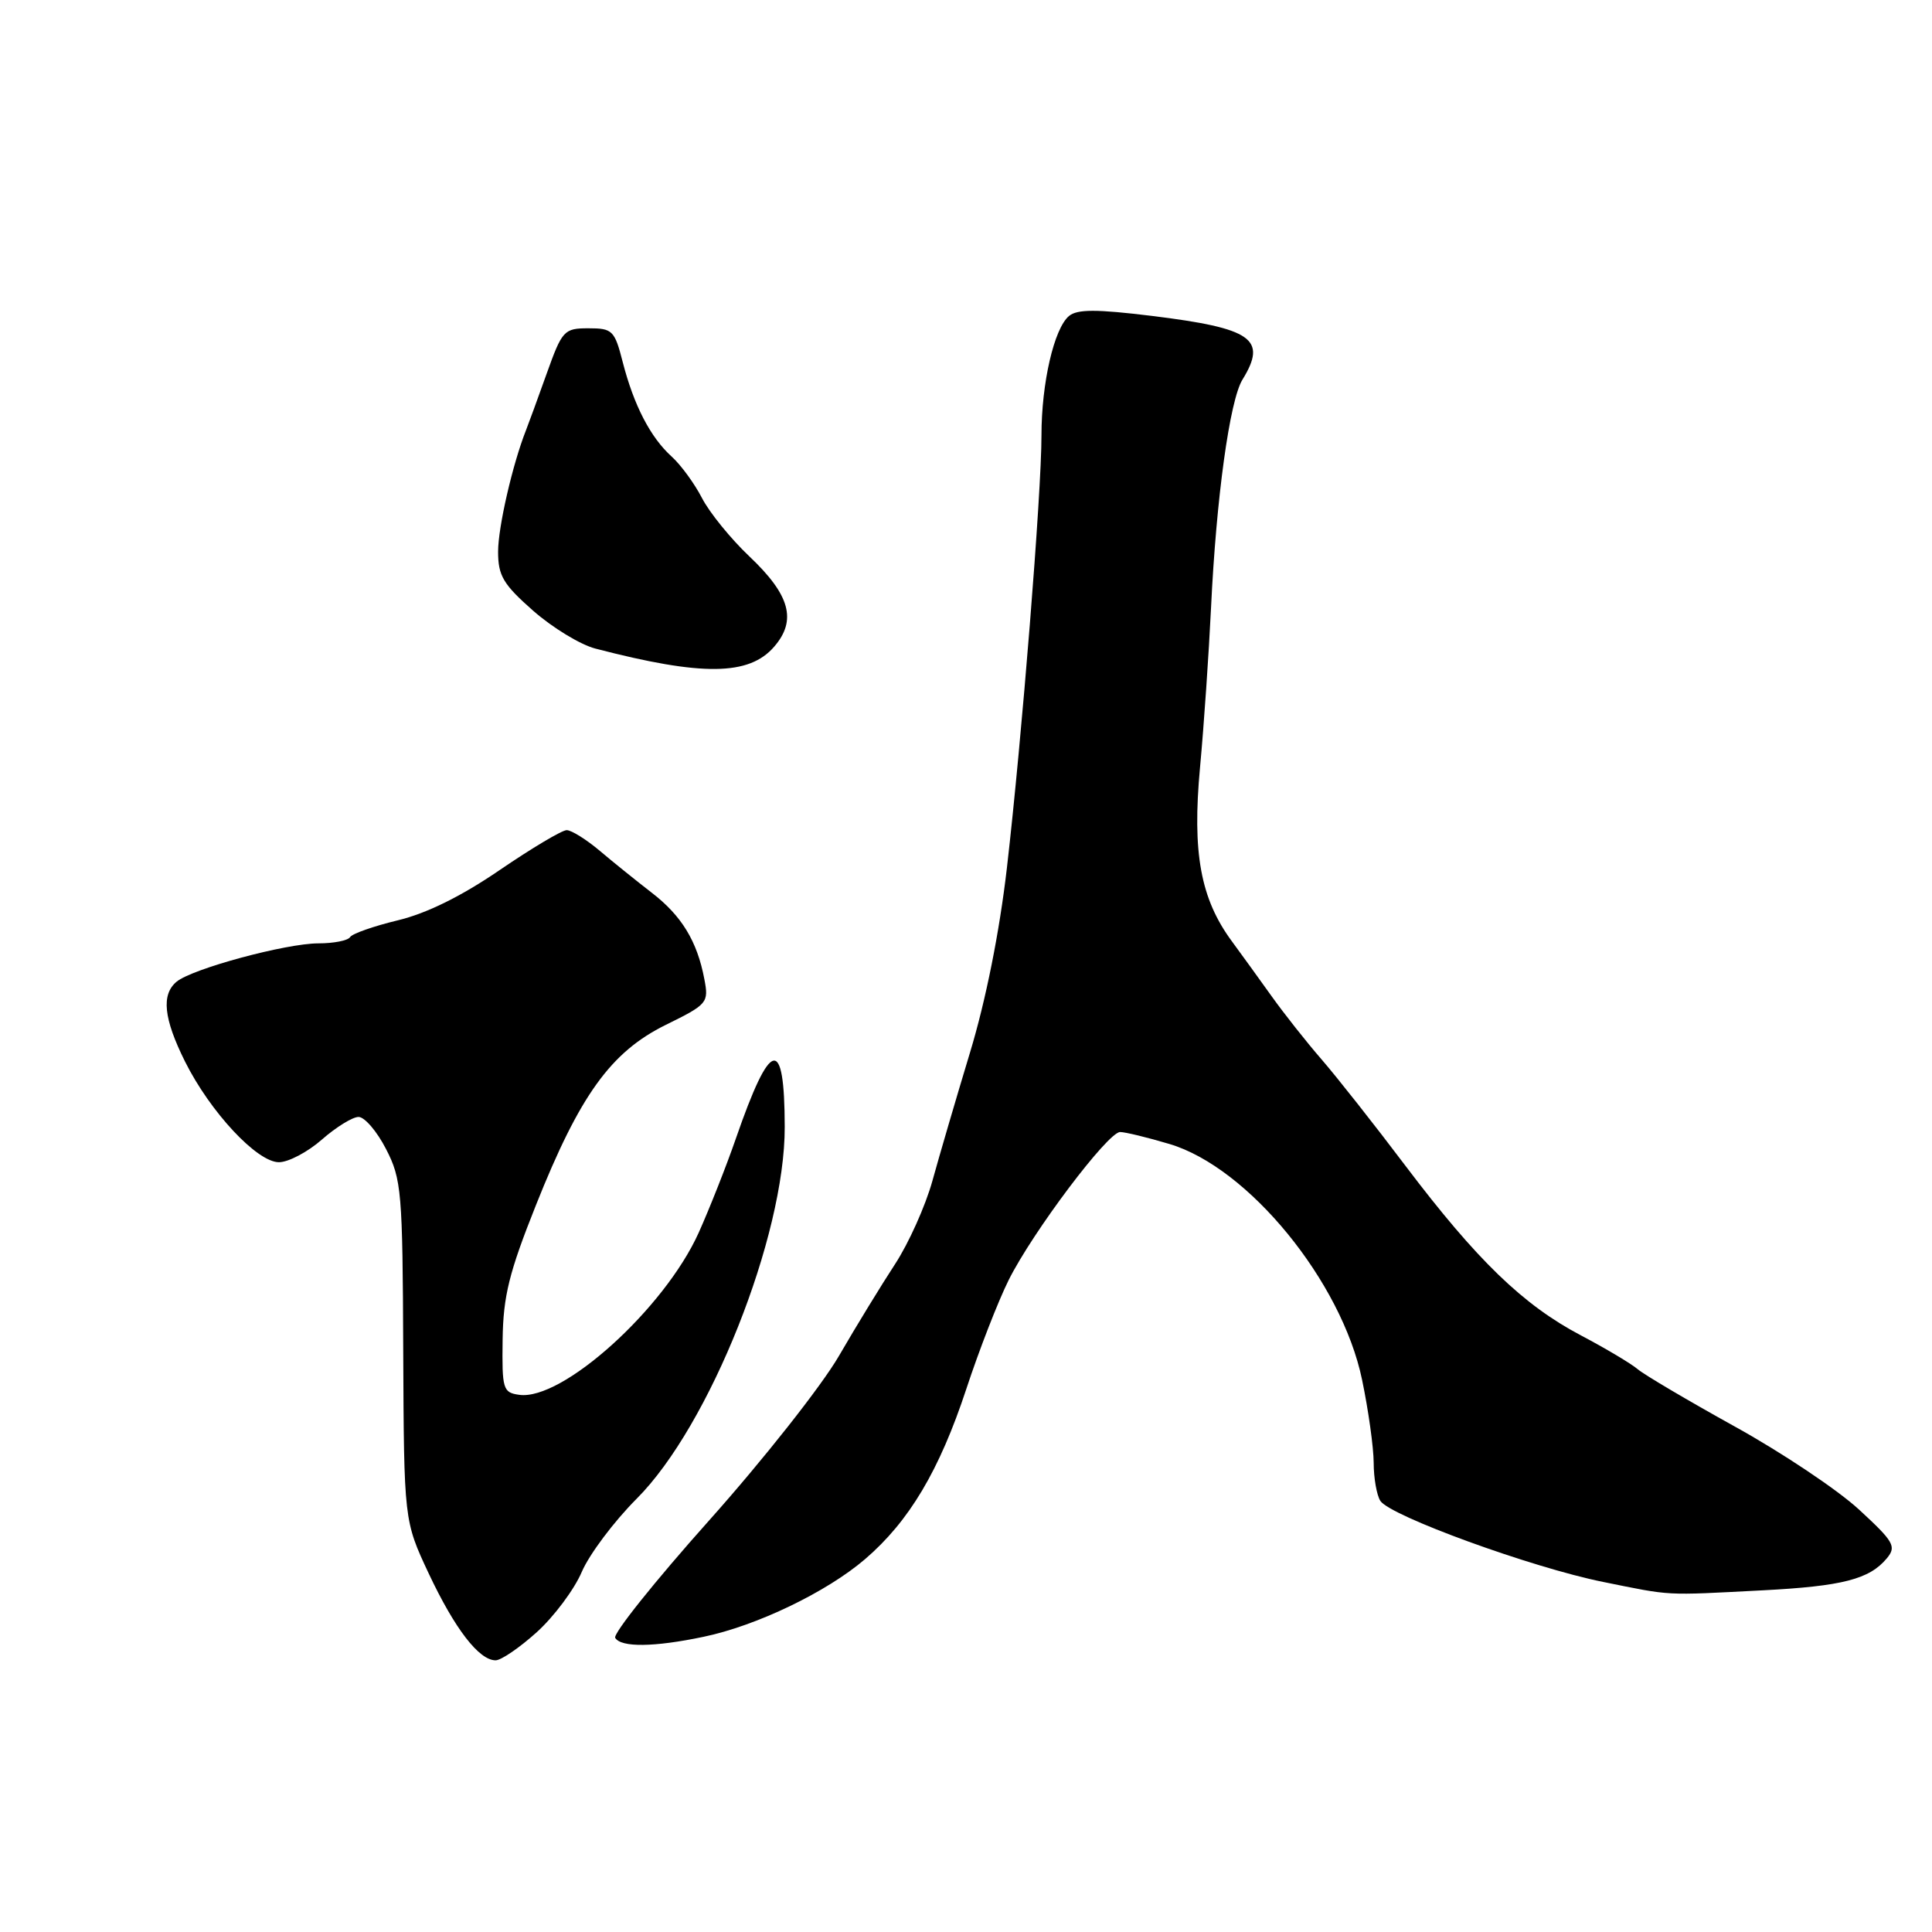 <?xml version="1.0" encoding="UTF-8" standalone="no"?>
<!DOCTYPE svg PUBLIC "-//W3C//DTD SVG 1.1//EN" "http://www.w3.org/Graphics/SVG/1.1/DTD/svg11.dtd" >
<svg xmlns="http://www.w3.org/2000/svg" xmlns:xlink="http://www.w3.org/1999/xlink" version="1.1" viewBox="0 0 256 256">
 <g >
 <path fill="currentColor"
d=" M 71.14 216.26 C 73.41 214.20 76.10 210.61 77.09 208.28 C 78.09 205.95 81.36 201.60 84.35 198.60 C 94.01 188.95 104.02 163.82 103.98 149.31 C 103.96 137.15 102.10 137.59 97.50 150.88 C 96.24 154.52 94.02 160.13 92.58 163.34 C 88.04 173.41 74.50 185.64 68.79 184.82 C 66.64 184.52 66.51 184.07 66.60 177.50 C 66.68 171.73 67.46 168.60 71.01 159.70 C 76.82 145.11 80.94 139.39 88.22 135.80 C 93.75 133.08 93.93 132.87 93.33 129.74 C 92.38 124.71 90.31 121.33 86.36 118.29 C 84.37 116.75 81.27 114.26 79.49 112.75 C 77.70 111.24 75.72 110.00 75.09 110.00 C 74.46 110.00 70.47 112.38 66.22 115.28 C 61.14 118.76 56.51 121.04 52.70 121.95 C 49.52 122.72 46.68 123.71 46.39 124.17 C 46.11 124.63 44.22 125.00 42.19 125.00 C 37.91 125.00 25.47 128.36 23.40 130.08 C 21.35 131.79 21.68 134.96 24.51 140.65 C 27.85 147.34 34.06 154.00 36.96 154.00 C 38.21 154.00 40.77 152.65 42.65 151.00 C 44.53 149.35 46.72 148.00 47.51 148.00 C 48.31 148.00 49.95 149.91 51.15 152.25 C 53.21 156.24 53.35 157.90 53.43 179.00 C 53.53 201.50 53.53 201.50 56.80 208.48 C 60.26 215.83 63.47 220.00 65.67 220.00 C 66.40 220.00 68.86 218.32 71.14 216.26 Z  M 93.20 216.89 C 100.24 215.43 109.54 210.96 114.63 206.59 C 120.47 201.58 124.48 194.84 128.04 184.05 C 129.73 178.91 132.26 172.41 133.66 169.60 C 136.85 163.22 146.80 150.00 148.42 150.00 C 149.09 150.00 152.02 150.71 154.94 151.58 C 165.41 154.68 177.78 169.82 180.48 182.82 C 181.32 186.84 182.01 191.79 182.02 193.82 C 182.02 195.84 182.42 198.11 182.90 198.87 C 184.16 200.86 202.98 207.71 212.40 209.61 C 221.65 211.48 220.36 211.41 233.50 210.73 C 244.14 210.18 247.71 209.26 250.02 206.48 C 251.32 204.91 250.95 204.28 246.29 199.99 C 243.45 197.38 236.04 192.43 229.81 188.99 C 223.59 185.54 217.81 182.13 216.97 181.40 C 216.12 180.68 212.75 178.67 209.47 176.94 C 201.83 172.92 195.69 166.98 186.25 154.50 C 182.10 149.00 177.08 142.64 175.10 140.36 C 173.12 138.08 170.15 134.32 168.50 132.01 C 166.85 129.70 164.48 126.43 163.24 124.74 C 159.07 119.09 157.96 113.01 159.01 101.68 C 159.53 96.08 160.18 86.55 160.47 80.50 C 161.16 65.99 162.94 53.03 164.64 50.29 C 167.95 44.91 165.94 43.50 152.64 41.86 C 145.28 40.96 142.75 40.96 141.65 41.87 C 139.67 43.52 138.00 50.77 138.00 57.69 C 138.01 65.29 135.40 97.87 133.42 115.00 C 132.44 123.48 130.62 132.59 128.52 139.50 C 126.69 145.55 124.45 153.20 123.54 156.50 C 122.62 159.80 120.40 164.75 118.60 167.50 C 116.80 170.25 113.44 175.74 111.15 179.69 C 108.85 183.65 101.12 193.45 93.95 201.48 C 86.79 209.50 81.19 216.50 81.52 217.03 C 82.31 218.31 86.67 218.26 93.20 216.89 Z  M 102.59 85.68 C 105.61 82.18 104.69 78.83 99.29 73.72 C 96.84 71.40 94.01 67.92 93.02 66.00 C 92.03 64.08 90.22 61.60 89.00 60.50 C 86.19 57.96 83.99 53.71 82.52 48.00 C 81.44 43.78 81.16 43.50 77.98 43.50 C 74.74 43.50 74.49 43.77 72.44 49.50 C 71.26 52.80 70.03 56.17 69.70 57.00 C 67.92 61.50 66.00 69.84 66.00 73.10 C 66.00 76.29 66.68 77.43 70.64 80.92 C 73.20 83.17 76.91 85.43 78.89 85.94 C 93.03 89.62 99.27 89.55 102.59 85.68 Z "/>
</g>
</svg>